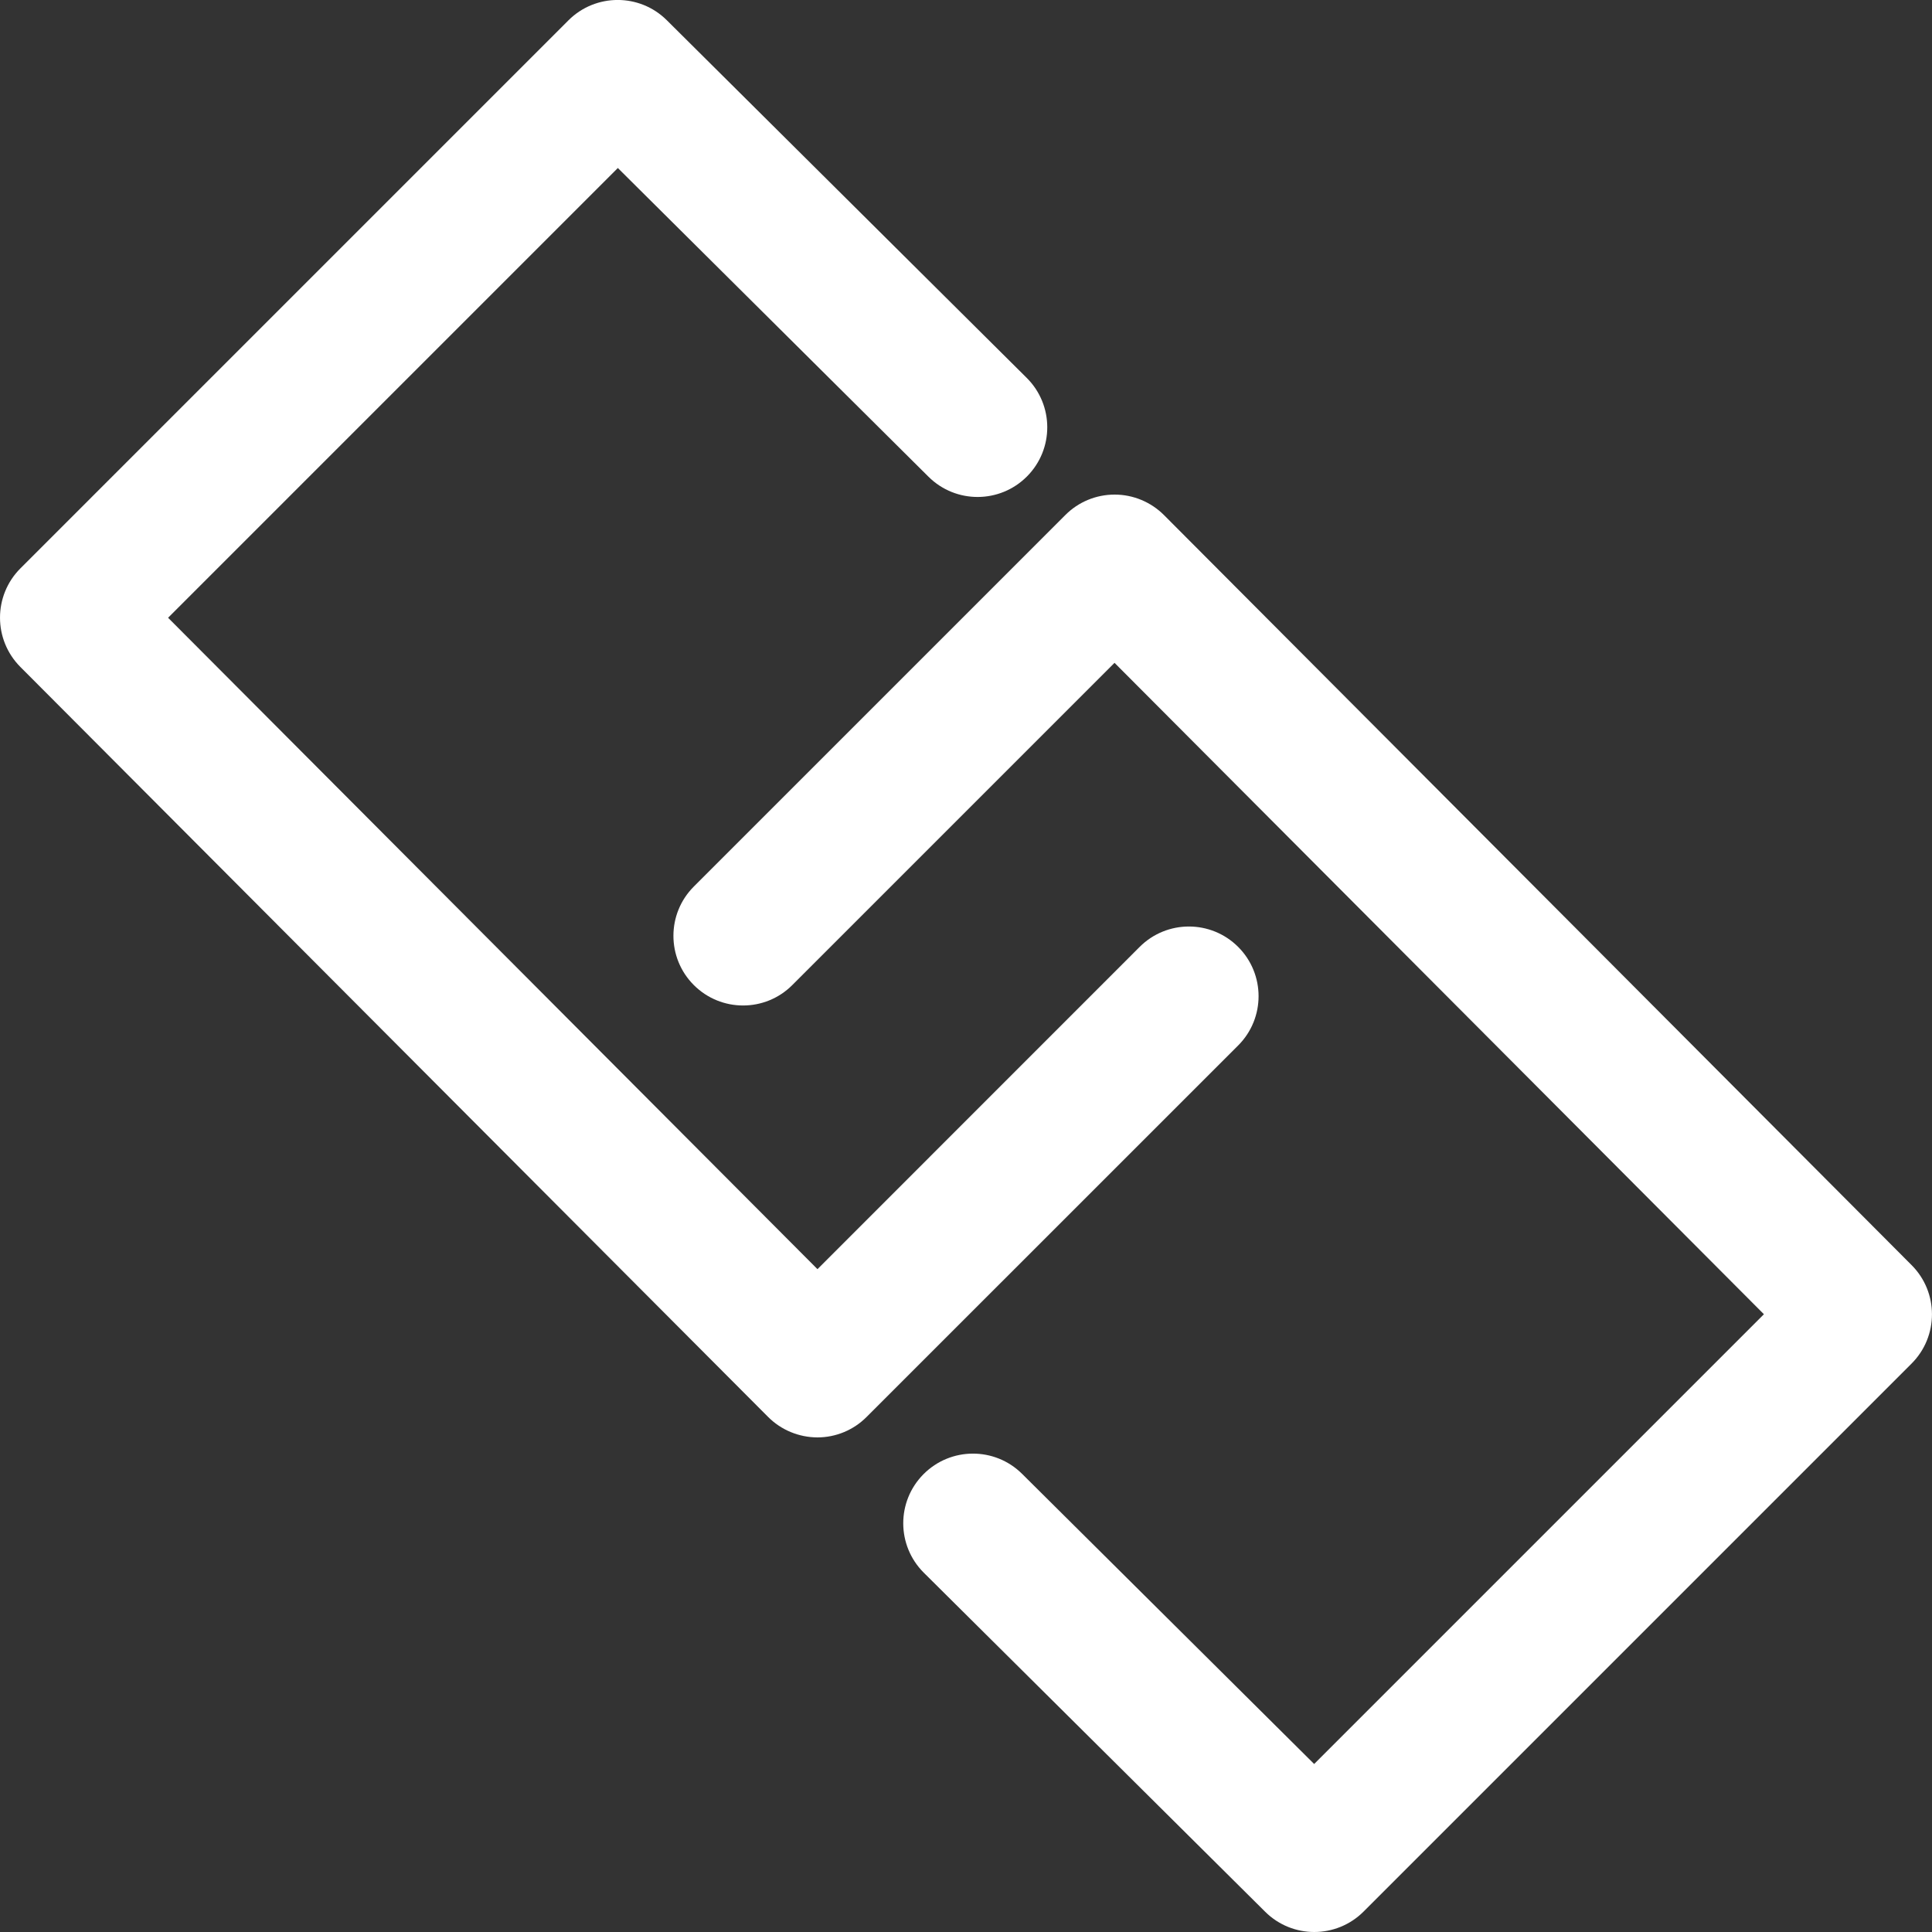 <svg width="24" height="24" viewBox="0 0 24 24" fill="none" xmlns="http://www.w3.org/2000/svg">
<rect x="0" y="0" width="24" height="24" fill="#333333" stroke="none"/>
<g clip-path="url(#clip0_2_3588)">
<path d="M15.381 11.763C15.043 11.425 14.495 11.425 14.157 11.763L10.155 15.766L2.088 7.674L7.675 2.087L11.534 5.922C11.873 6.259 12.421 6.257 12.758 5.918C13.095 5.579 13.093 5.031 12.754 4.694L8.283 0.251C7.945 -0.085 7.398 -0.084 7.061 0.253L0.253 7.061C-0.084 7.399 -0.084 7.946 0.252 8.284L9.541 17.601C9.703 17.764 9.924 17.855 10.153 17.856C10.153 17.856 10.153 17.856 10.154 17.856C10.383 17.856 10.603 17.765 10.765 17.602L15.381 12.987C15.719 12.649 15.719 12.101 15.381 11.763Z" fill="white"/>
<path d="M23.747 15.716L14.459 6.398C14.297 6.236 14.076 6.144 13.847 6.144C13.847 6.144 13.846 6.144 13.846 6.144C13.616 6.144 13.396 6.235 13.234 6.398L8.619 11.013C8.281 11.351 8.281 11.899 8.619 12.237C8.957 12.575 9.505 12.575 9.842 12.237L13.845 8.234L21.912 16.326L16.325 21.913L12.696 18.308C12.357 17.972 11.809 17.974 11.472 18.313C11.135 18.652 11.137 19.2 11.476 19.537L15.717 23.749C15.885 23.916 16.106 24 16.326 24C16.548 24 16.77 23.915 16.939 23.746L23.746 16.939C24.084 16.601 24.084 16.054 23.747 15.716Z" fill="white"/>
</g>
<defs>
<clipPath id="clip0_2_3588">
<rect width="24" height="24" fill="white"/>
</clipPath>
</defs>
</svg>

